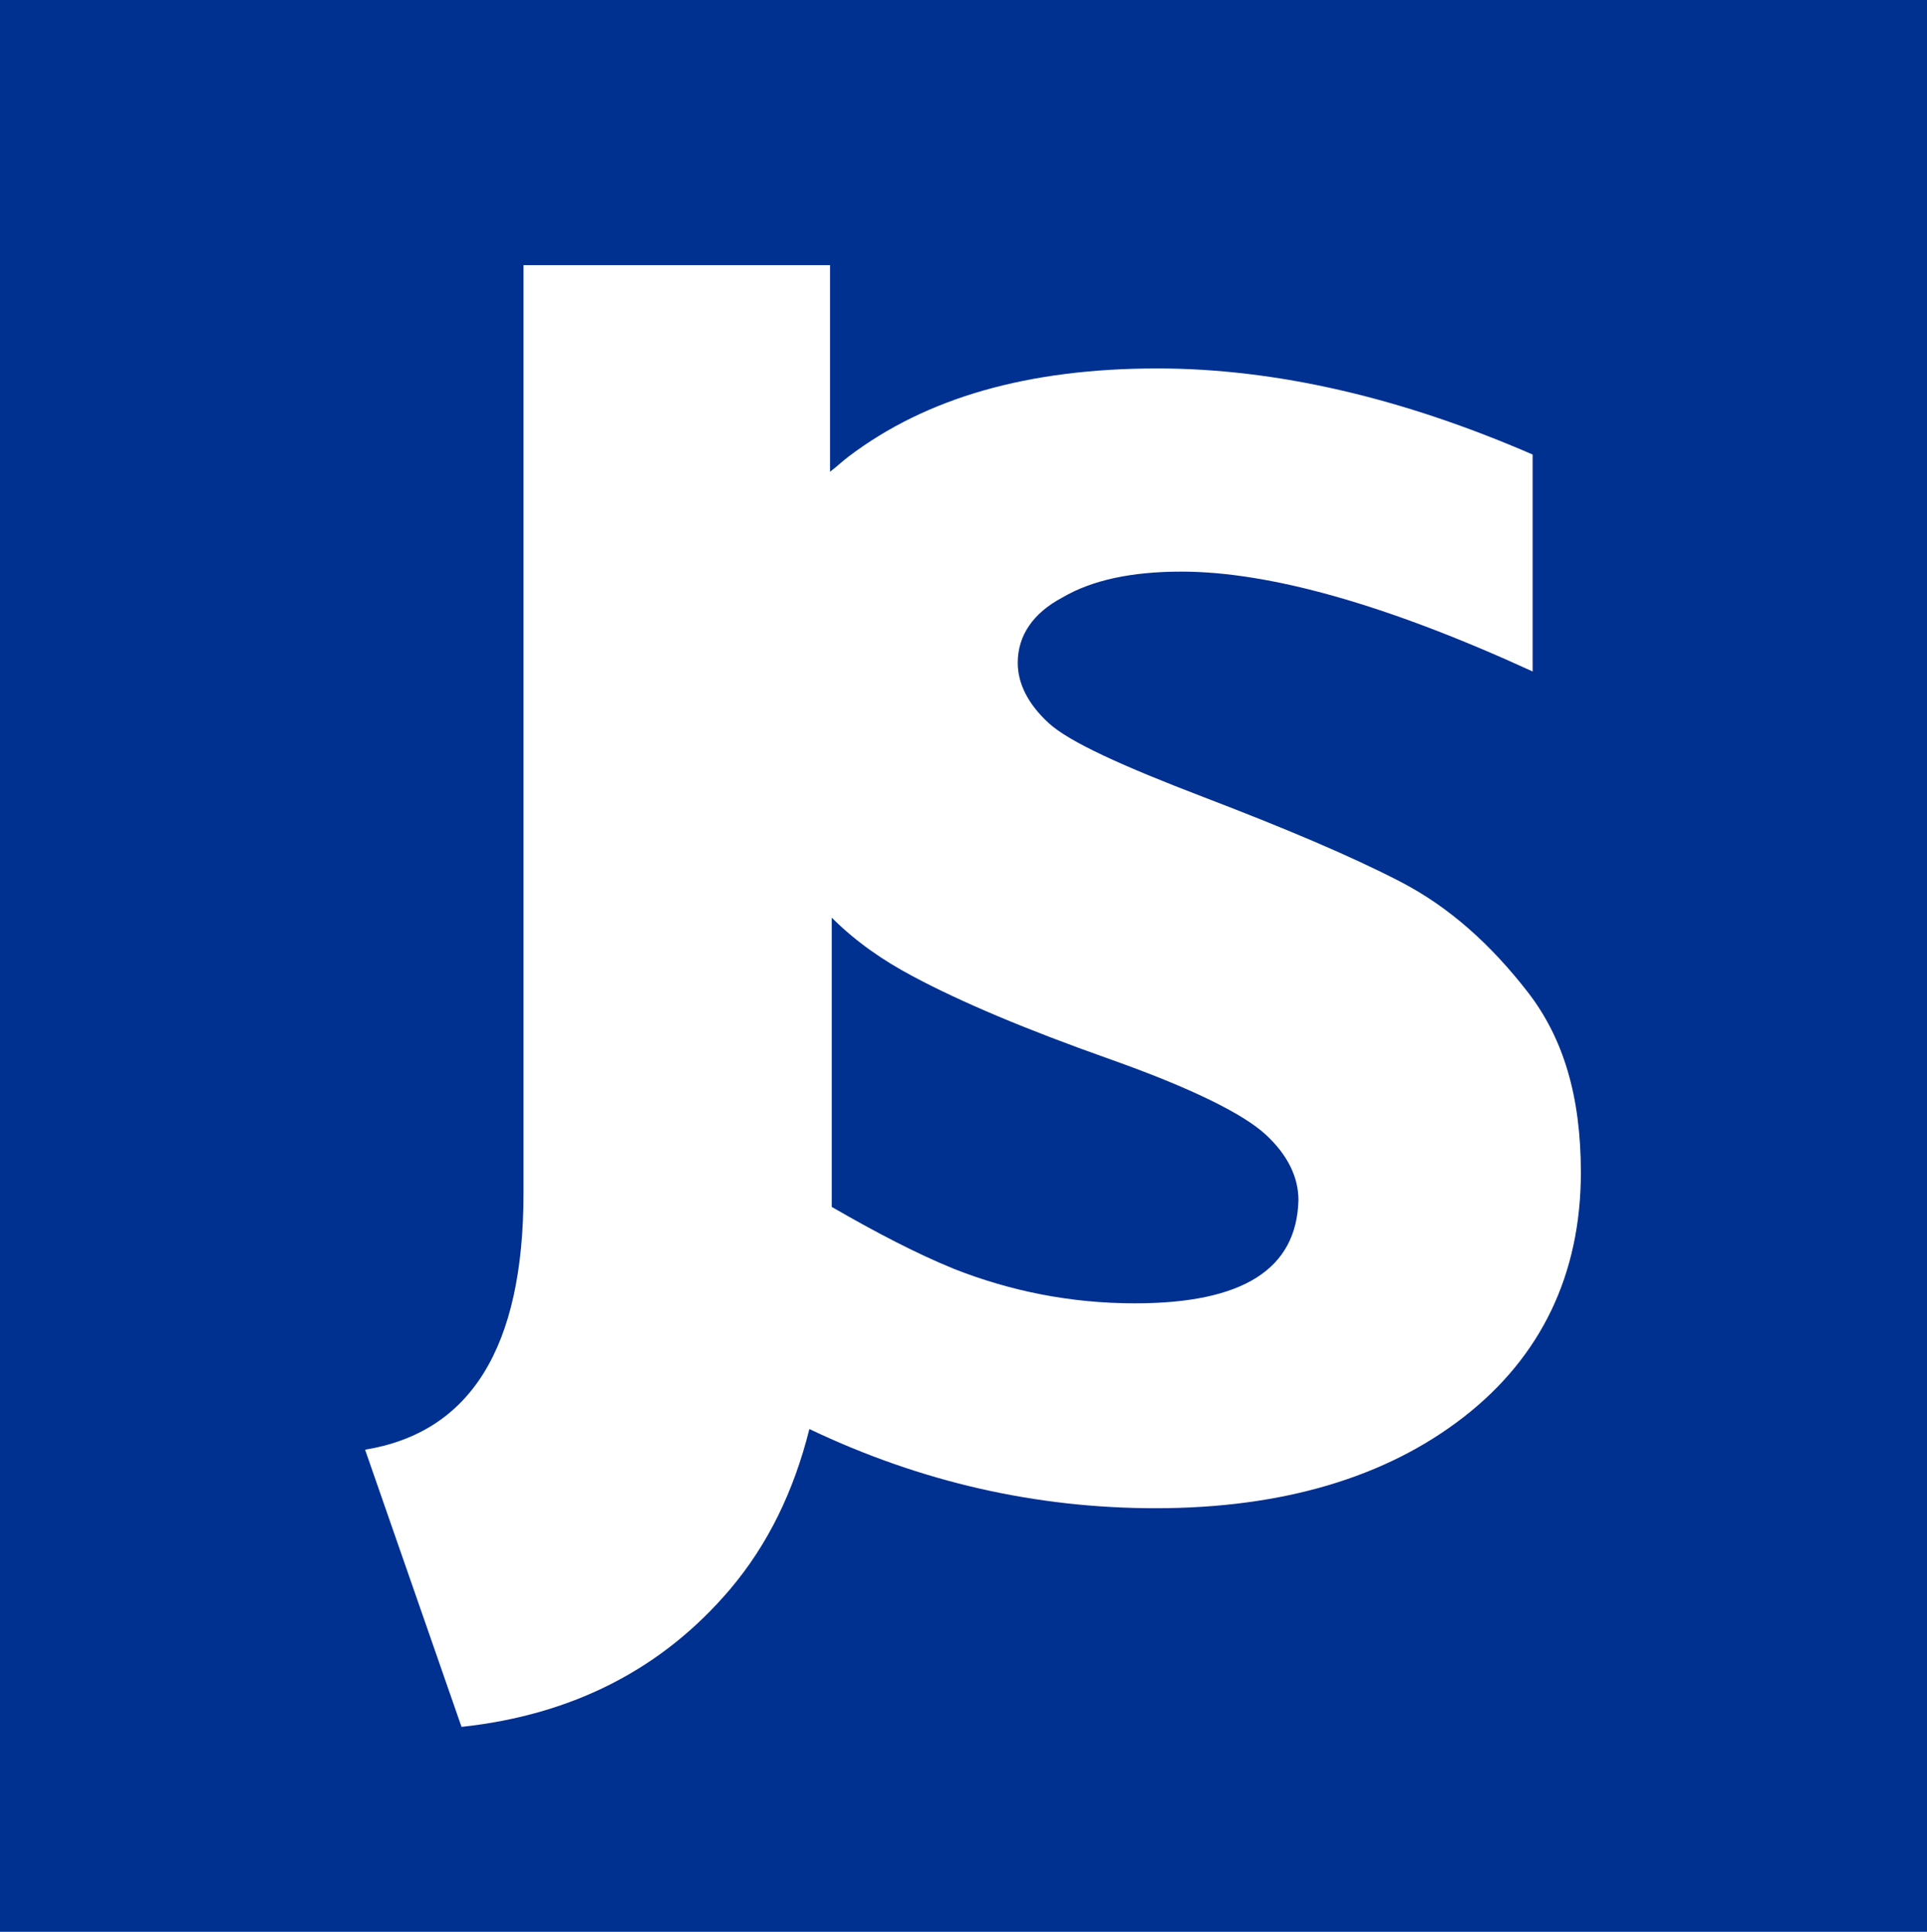 <?xml version="1.0" encoding="utf-8"?>
<!-- Generator: Adobe Illustrator 25.0.0, SVG Export Plug-In . SVG Version: 6.00 Build 0)  -->
<svg version="1.1" id="Layer_1" xmlns="http://www.w3.org/2000/svg" xmlns:xlink="http://www.w3.org/1999/xlink" x="0px" y="0px"
	 viewBox="0 0 111.9 112.2" style="enable-background:new 0 0 111.9 112.2;" xml:space="preserve">
<style type="text/css">
	.st0{fill:#003090;}
</style>
<path class="st0" d="M112.2,0v112.2H0V0H112.2z M88.7,57.6c-2.1-2.7-4.5-4.9-7.4-6.4c-2.9-1.5-6.7-3.1-11.4-4.9s-7.8-3.2-9-4.3
	c-1.2-1.1-1.8-2.3-1.8-3.5c0-1.6,0.9-2.9,2.6-3.8c1.7-1,4-1.5,6.9-1.5c5.1,0,11.9,1.9,20.4,5.8V26.4c-7.6-3.3-14.9-5-21.8-5
	c-7.5,0-13.4,1.7-17.9,5.1c-0.4,0.3-0.7,0.6-1.1,0.9v-12H30.4v53.9c0,9-3.1,13.9-9.2,14.9l5.6,16.1c6.5-0.7,11.7-3.4,15.6-8
	c2.2-2.6,3.7-5.7,4.6-9.3c6.5,3.1,13.2,4.6,20.1,4.6c7.4,0,13.4-1.8,17.9-5.3c4.5-3.5,6.8-8.3,6.8-14.2
	C91.8,63.7,90.8,60.3,88.7,57.6z M65.9,75.7c-3.7,0-7.2-0.7-10.5-2c-2.2-0.9-4.5-2.1-7.1-3.6V53.3c1.4,1.4,3,2.5,4.7,3.4
	c2.8,1.5,6.6,3.1,11.4,4.8c4.8,1.7,7.8,3.2,9.1,4.4c1.3,1.2,1.9,2.5,1.9,3.8C75.3,73.7,72.2,75.7,65.9,75.7z"/>
</svg>
